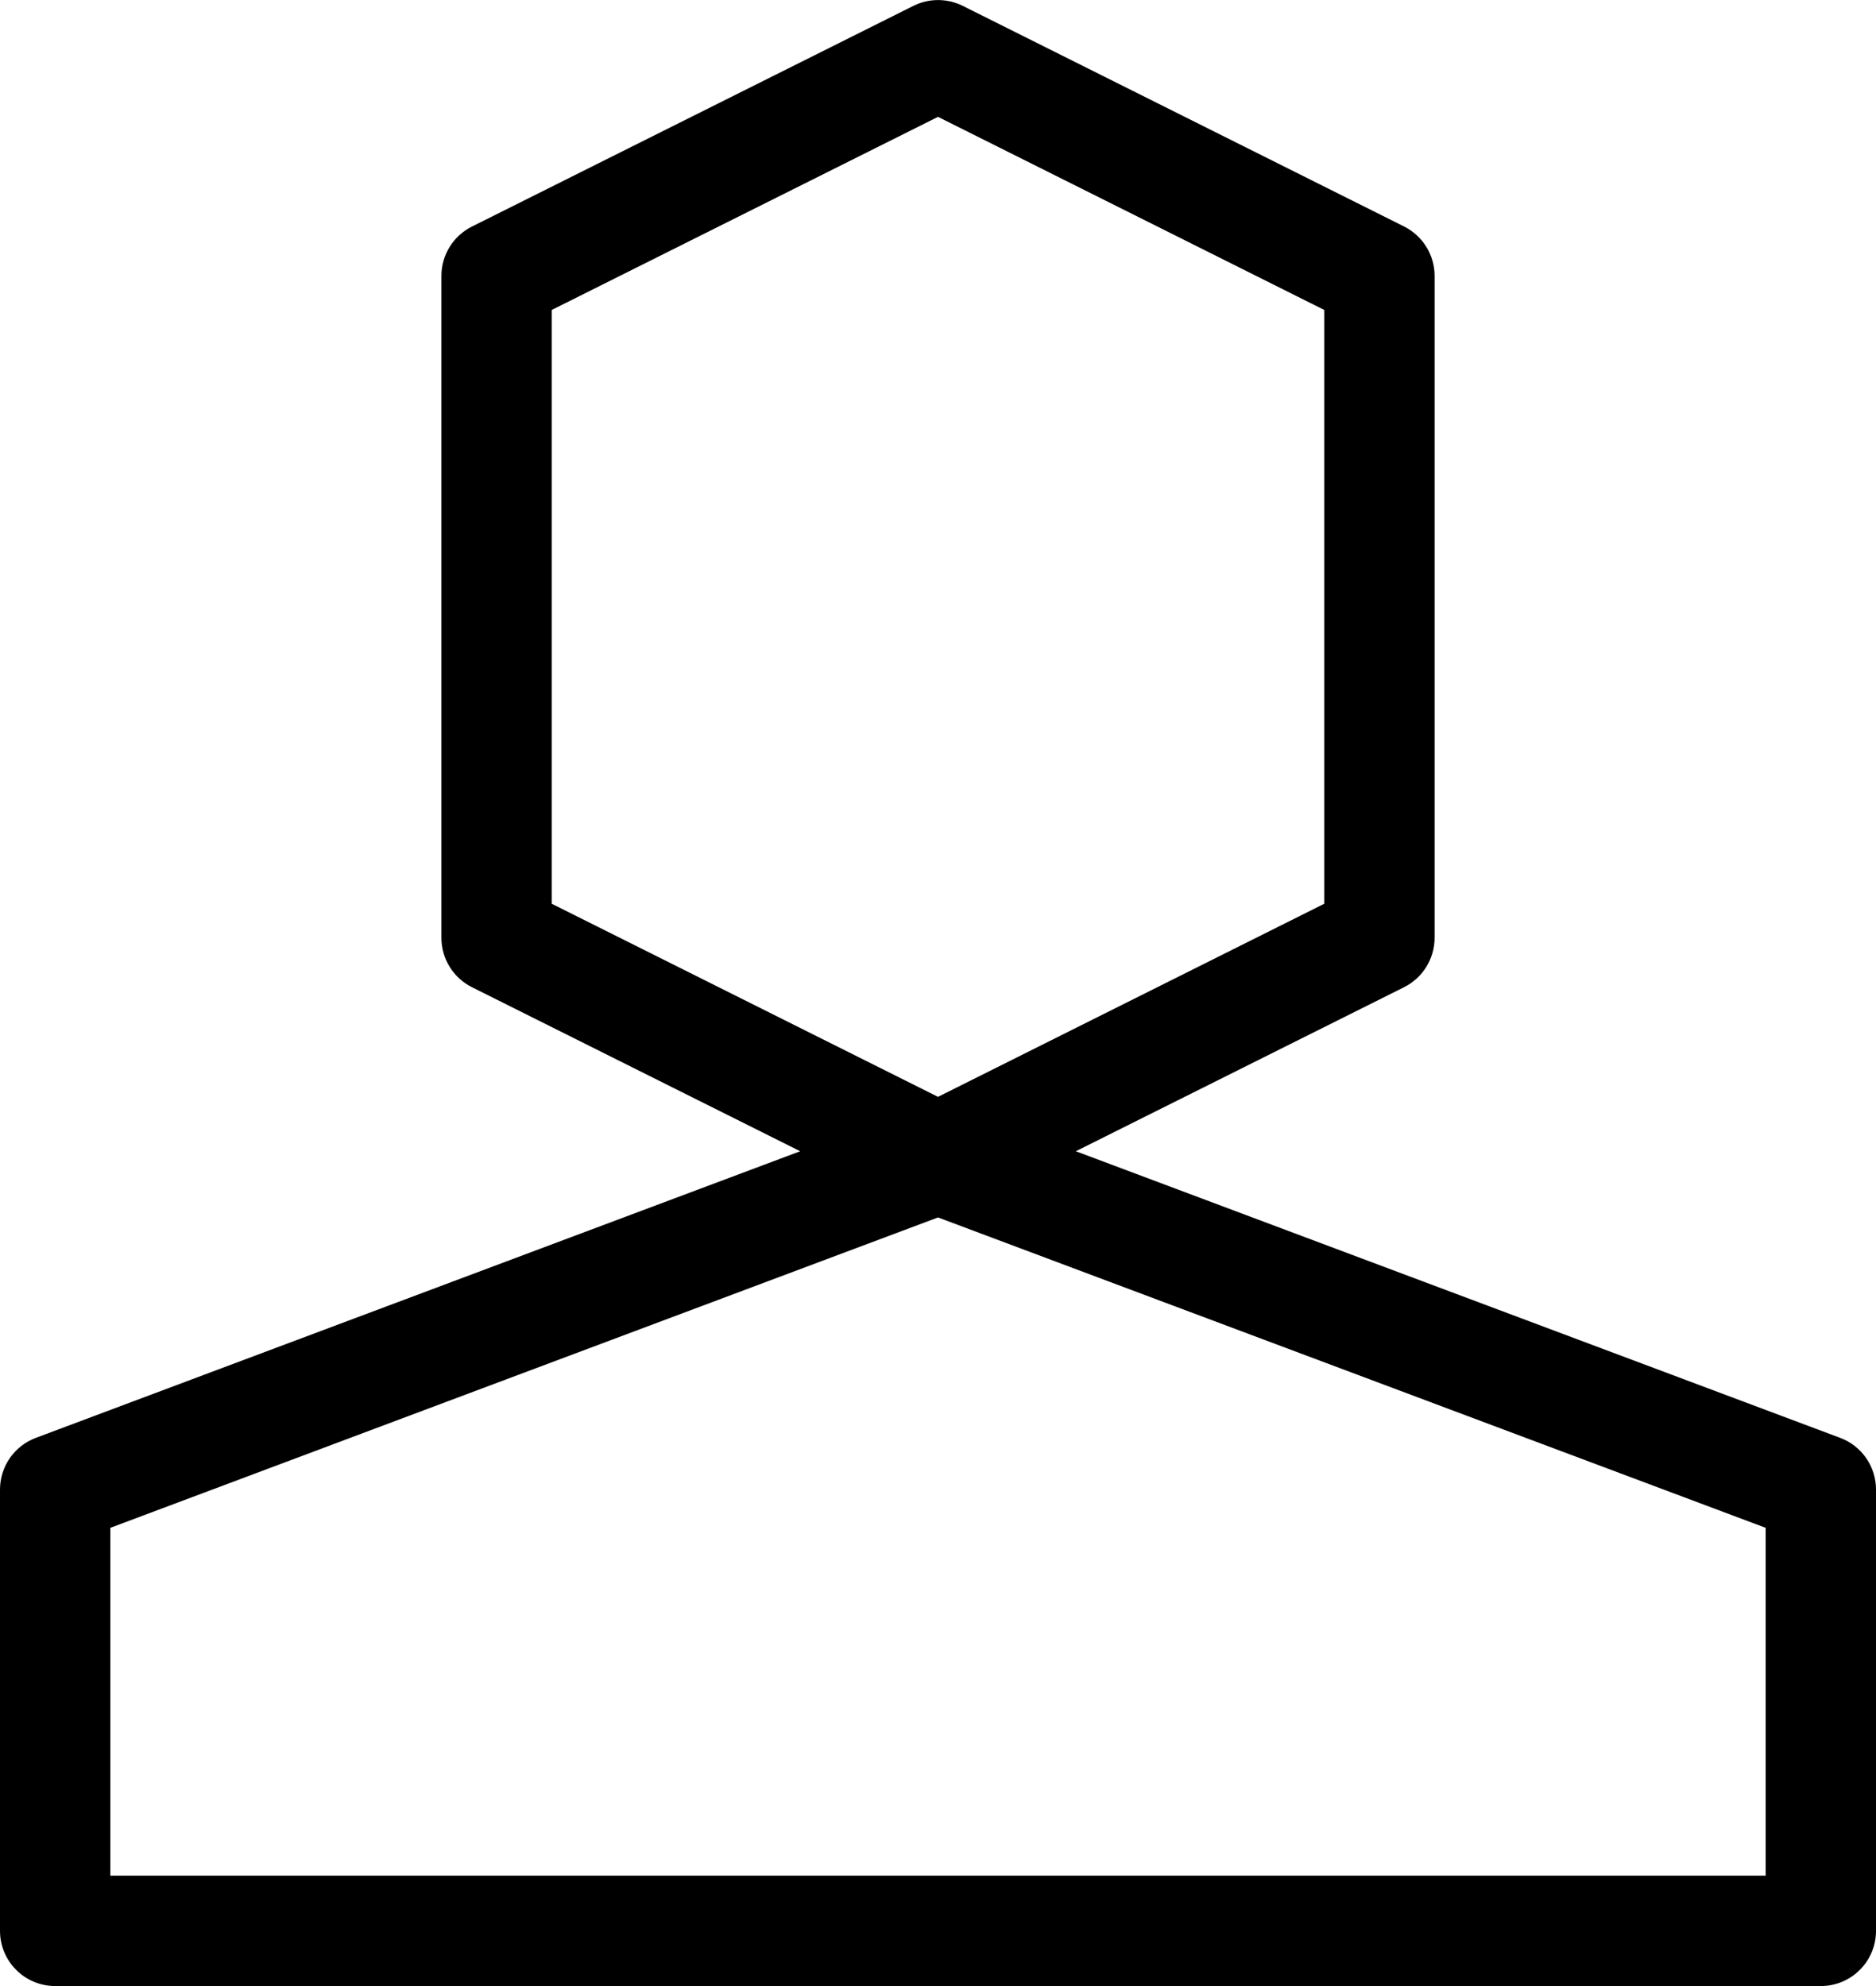 <!-- Generated by IcoMoon.io -->
<svg version="1.1" xmlns="http://www.w3.org/2000/svg" width="17" height="18" viewBox="0 0 17 18">
<title>Person-18</title>
<path d="M16.676 13.032l-6.927-2.598 2.975-1.487c0.169-0.085 0.276-0.258 0.276-0.447v-6c0-0.189-0.107-0.362-0.276-0.447l-4-2c-0.141-0.070-0.307-0.070-0.447 0l-4 2c-0.17 0.085-0.277 0.258-0.277 0.447v6c0 0.189 0.107 0.362 0.276 0.447l2.975 1.487-6.927 2.598c-0.195 0.073-0.324 0.26-0.324 0.468v4c0 0.276 0.224 0.5 0.5 0.5h16c0.276 0 0.5-0.224 0.5-0.5v-4c0-0.208-0.129-0.395-0.324-0.468zM5 2.809l3.5-1.75 3.5 1.75v5.382l-3.5 1.75-3.5-1.75v-5.382zM16 17h-15v-3.153l7.5-2.813 7.5 2.813v3.153z"></path>
</svg>
